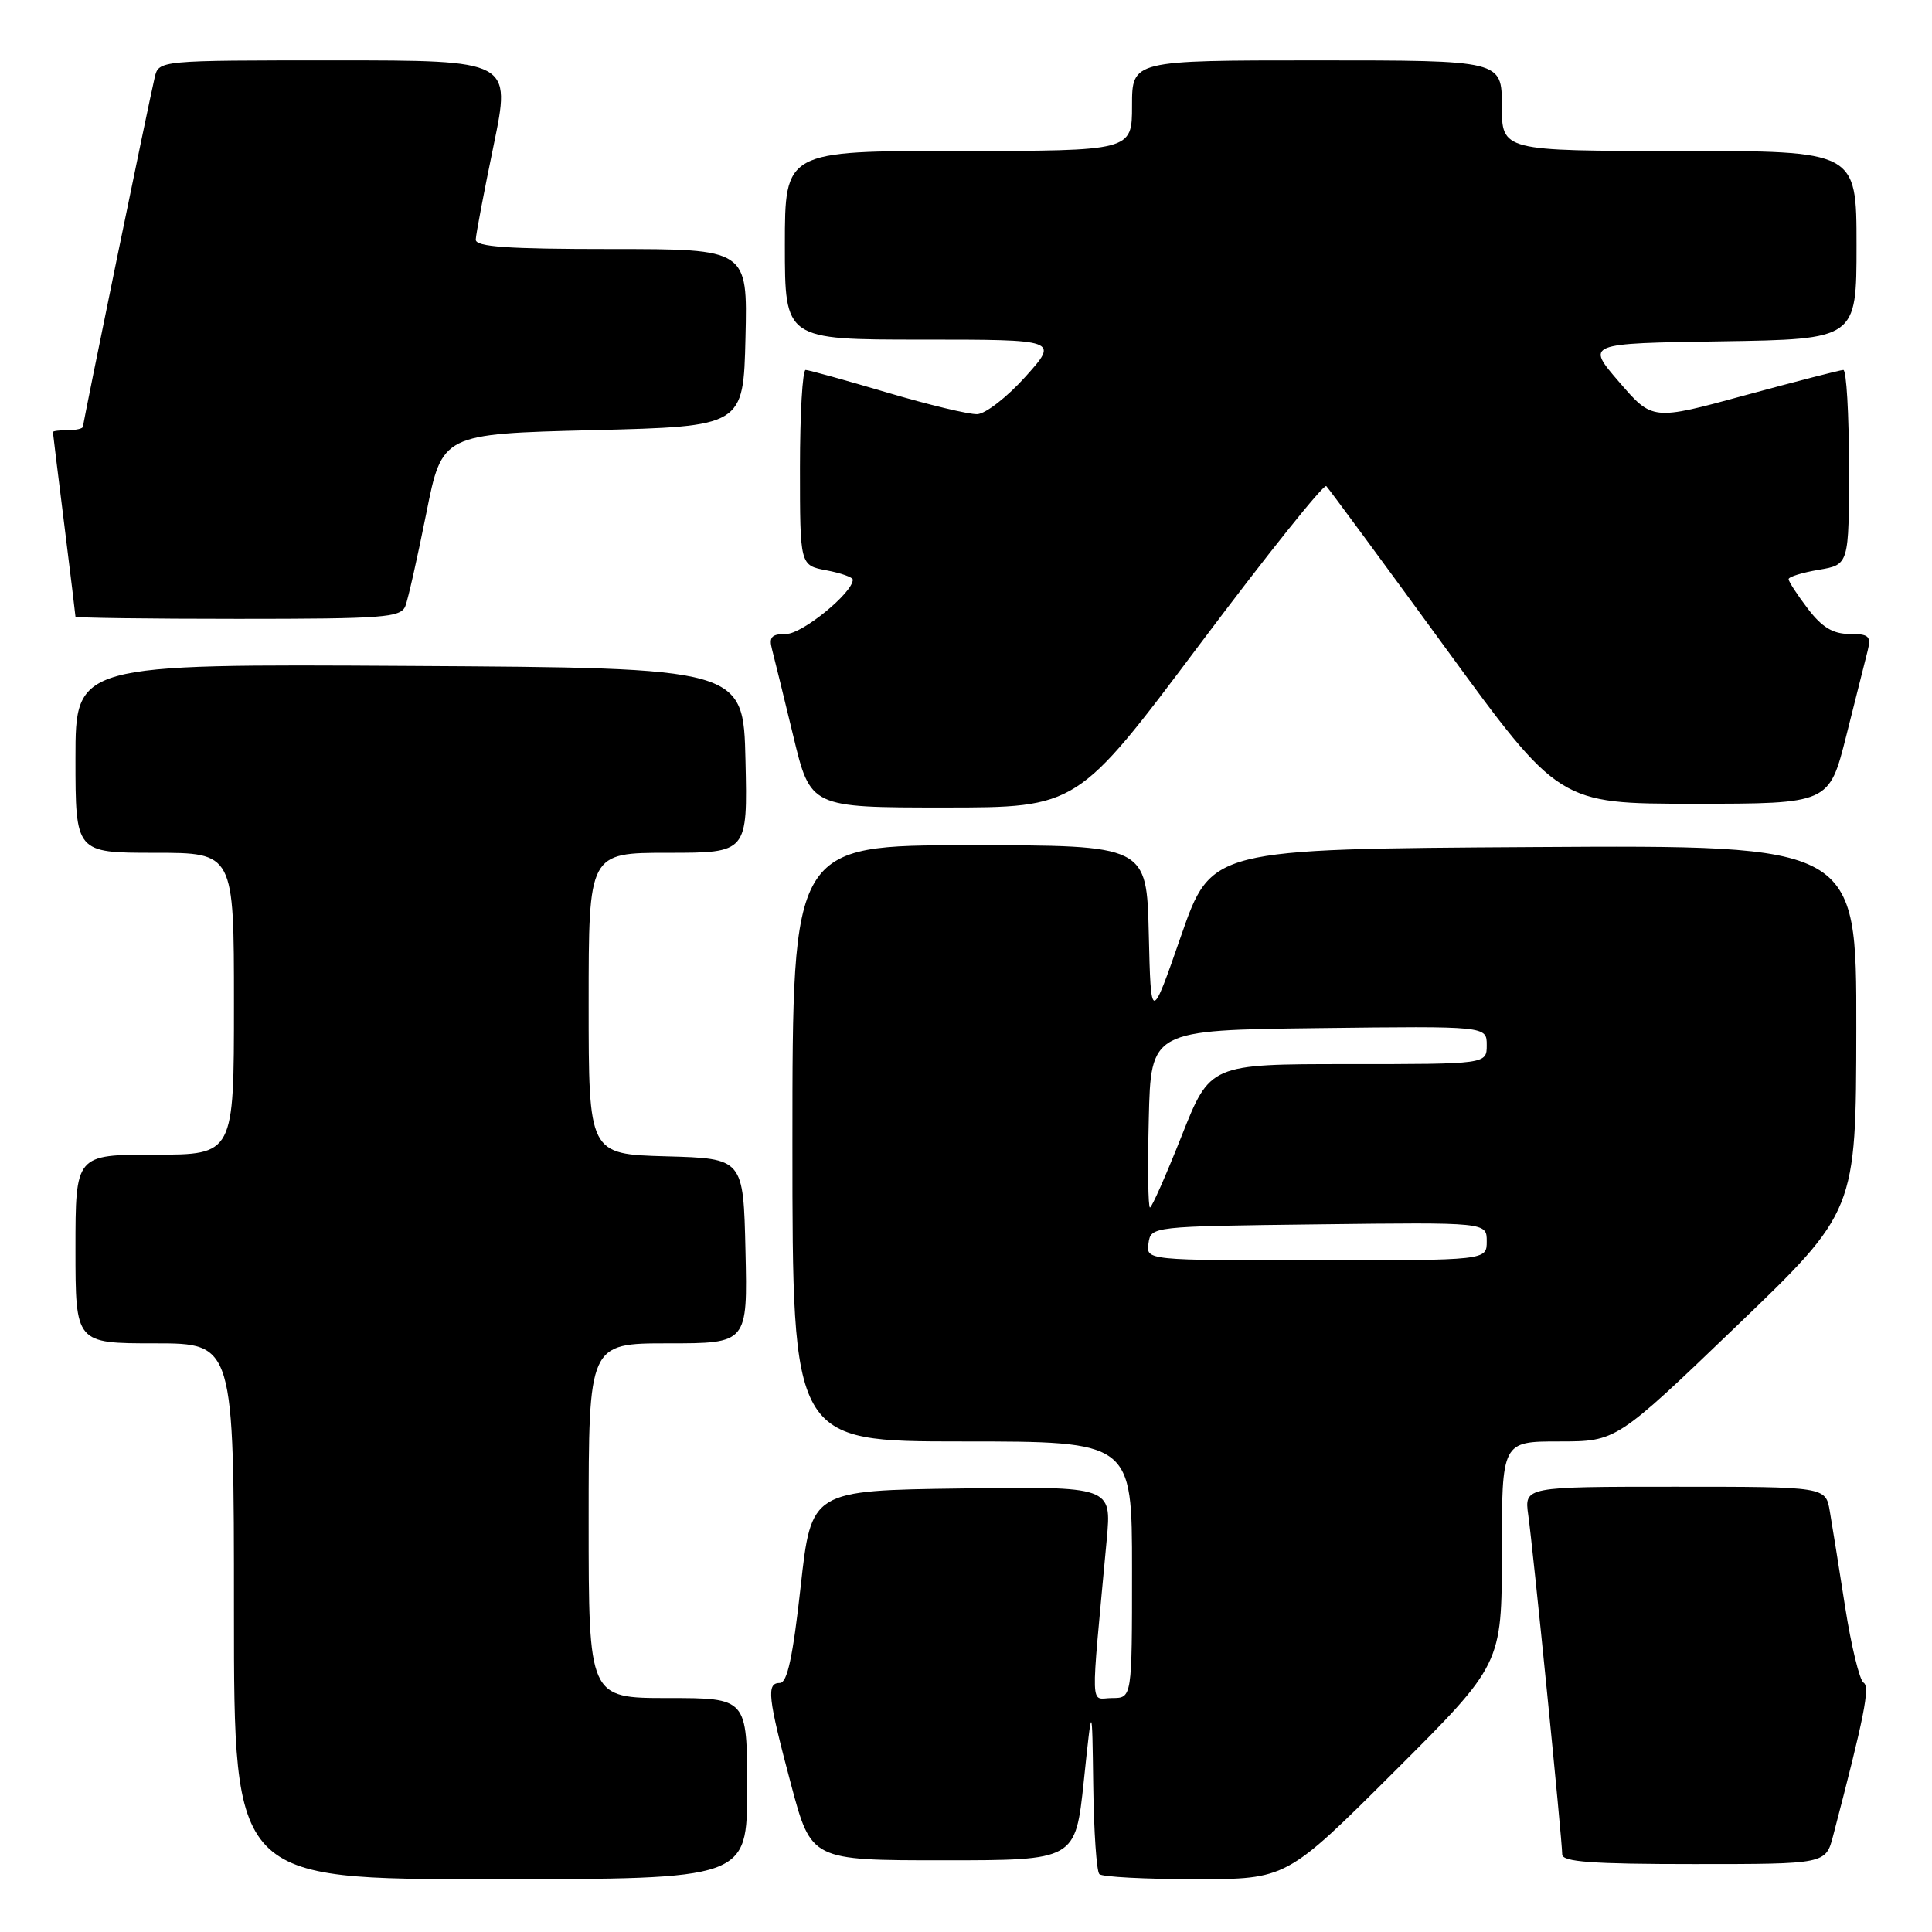 <?xml version="1.0" encoding="UTF-8" standalone="no"?>
<!DOCTYPE svg PUBLIC "-//W3C//DTD SVG 1.1//EN" "http://www.w3.org/Graphics/SVG/1.1/DTD/svg11.dtd" >
<svg xmlns="http://www.w3.org/2000/svg" xmlns:xlink="http://www.w3.org/1999/xlink" version="1.1" viewBox="0 0 256 256">
 <g >
 <path fill="currentColor"
d=" M 99.00 237.00 C 99.00 225.00 99.00 225.00 88.50 225.00 C 78.00 225.00 78.00 225.00 78.00 201.50 C 78.00 178.00 78.00 178.00 88.53 178.00 C 99.06 178.00 99.06 178.00 98.78 165.75 C 98.50 153.50 98.50 153.50 88.25 153.22 C 78.00 152.93 78.00 152.93 78.00 132.97 C 78.00 113.00 78.00 113.00 88.53 113.00 C 99.06 113.00 99.06 113.00 98.78 100.75 C 98.50 88.50 98.50 88.50 54.25 88.24 C 10.00 87.98 10.00 87.98 10.00 100.49 C 10.00 113.00 10.00 113.00 20.50 113.00 C 31.00 113.00 31.00 113.00 31.00 133.00 C 31.00 153.00 31.00 153.00 20.50 153.00 C 10.00 153.00 10.00 153.00 10.00 165.50 C 10.00 178.00 10.00 178.00 20.50 178.00 C 31.00 178.00 31.00 178.00 31.00 213.50 C 31.00 249.00 31.00 249.00 65.00 249.00 C 99.00 249.00 99.00 249.00 99.00 237.00 Z  M 184.74 234.76 C 199.00 220.53 199.00 220.53 199.00 205.76 C 199.00 191.00 199.00 191.00 206.59 191.00 C 214.18 191.00 214.18 191.00 230.06 175.75 C 245.94 160.50 245.94 160.50 245.97 136.24 C 246.00 111.98 246.00 111.98 203.25 112.24 C 160.50 112.50 160.50 112.50 156.50 124.00 C 152.50 135.50 152.50 135.50 152.22 123.75 C 151.94 112.00 151.94 112.00 128.47 112.00 C 105.00 112.00 105.00 112.00 105.00 151.50 C 105.00 191.00 105.00 191.00 127.50 191.00 C 150.00 191.00 150.00 191.00 150.00 208.00 C 150.00 225.00 150.00 225.00 147.36 225.00 C 144.40 225.00 144.48 227.48 146.65 203.98 C 147.29 196.96 147.29 196.96 127.40 197.23 C 107.50 197.50 107.50 197.50 106.09 210.25 C 105.06 219.54 104.32 223.00 103.34 223.00 C 101.52 223.00 101.73 224.85 104.83 236.50 C 107.50 246.50 107.50 246.50 125.00 246.50 C 142.50 246.50 142.50 246.50 143.61 236.00 C 144.71 225.50 144.71 225.50 144.86 236.58 C 144.94 242.68 145.30 247.97 145.67 248.33 C 146.03 248.70 151.77 249.00 158.40 249.00 C 170.47 249.00 170.47 249.00 184.74 234.76 Z  M 242.90 243.25 C 247.03 227.46 247.82 223.50 246.93 222.96 C 246.40 222.63 245.30 218.11 244.49 212.93 C 243.68 207.74 242.77 202.04 242.46 200.25 C 241.91 197.00 241.91 197.00 221.94 197.00 C 201.98 197.00 201.98 197.00 202.50 200.75 C 203.14 205.23 207.00 243.88 207.00 245.72 C 207.00 246.71 210.94 247.00 224.46 247.00 C 241.92 247.00 241.92 247.00 242.90 243.25 Z  M 158.95 85.41 C 167.86 73.53 175.42 64.08 175.74 64.41 C 176.06 64.73 183.14 74.33 191.46 85.75 C 206.58 106.50 206.58 106.50 224.48 106.50 C 242.37 106.50 242.37 106.50 244.64 97.50 C 245.88 92.55 247.16 87.49 247.47 86.25 C 247.96 84.29 247.65 84.00 245.07 84.00 C 242.88 84.00 241.43 83.12 239.55 80.66 C 238.15 78.82 237.00 77.06 237.00 76.74 C 237.00 76.43 238.80 75.87 241.00 75.50 C 245.00 74.82 245.00 74.82 245.00 61.91 C 245.00 54.81 244.66 49.01 244.25 49.02 C 243.84 49.03 237.98 50.54 231.22 52.38 C 218.95 55.73 218.95 55.73 214.54 50.61 C 210.13 45.50 210.13 45.50 228.07 45.23 C 246.00 44.95 246.00 44.95 246.00 32.48 C 246.00 20.00 246.00 20.00 222.50 20.00 C 199.00 20.00 199.00 20.00 199.00 14.00 C 199.00 8.00 199.00 8.00 174.50 8.00 C 150.00 8.00 150.00 8.00 150.00 14.00 C 150.00 20.00 150.00 20.00 127.00 20.00 C 104.00 20.00 104.00 20.00 104.00 32.50 C 104.00 45.00 104.00 45.00 122.14 45.00 C 140.28 45.00 140.28 45.00 135.89 49.90 C 133.48 52.59 130.60 54.83 129.50 54.88 C 128.40 54.93 123.00 53.63 117.50 52.00 C 112.00 50.37 107.16 49.03 106.75 49.02 C 106.34 49.01 106.00 54.83 106.00 61.95 C 106.00 74.91 106.00 74.91 109.50 75.57 C 111.42 75.93 113.00 76.49 113.00 76.81 C 113.00 78.54 106.31 84.00 104.19 84.00 C 102.25 84.00 101.87 84.41 102.29 86.01 C 102.58 87.12 103.85 92.29 105.11 97.51 C 107.39 107.00 107.39 107.00 125.07 107.00 C 142.75 107.00 142.75 107.00 158.95 85.41 Z  M 53.72 80.29 C 54.08 79.35 55.32 73.84 56.48 68.04 C 58.58 57.50 58.58 57.50 78.54 57.00 C 98.50 56.50 98.50 56.50 98.78 44.75 C 99.06 33.00 99.06 33.00 81.03 33.00 C 67.25 33.00 63.01 32.71 63.04 31.75 C 63.06 31.06 64.13 25.44 65.41 19.25 C 67.73 8.00 67.73 8.00 44.38 8.00 C 21.04 8.00 21.04 8.00 20.50 10.25 C 19.69 13.68 11.00 55.98 11.00 56.52 C 11.00 56.79 10.10 57.00 9.00 57.00 C 7.90 57.00 7.00 57.11 7.01 57.25 C 7.01 57.39 7.69 62.88 8.51 69.46 C 9.33 76.04 10.00 81.55 10.00 81.71 C 10.00 81.87 19.69 82.00 31.53 82.00 C 50.91 82.00 53.13 81.83 53.72 80.29 Z  M 152.18 164.75 C 152.50 162.50 152.53 162.50 174.75 162.23 C 197.00 161.96 197.00 161.96 197.00 164.48 C 197.00 167.00 197.00 167.00 174.43 167.00 C 151.86 167.00 151.86 167.00 152.18 164.75 Z  M 152.22 148.25 C 152.50 136.50 152.50 136.50 174.75 136.23 C 197.00 135.96 197.00 135.96 197.00 138.48 C 197.00 141.00 197.00 141.00 178.67 141.00 C 160.34 141.00 160.34 141.00 156.58 150.50 C 154.51 155.72 152.62 160.00 152.38 160.00 C 152.13 160.00 152.06 154.71 152.22 148.25 Z "/>
</g>
</svg>